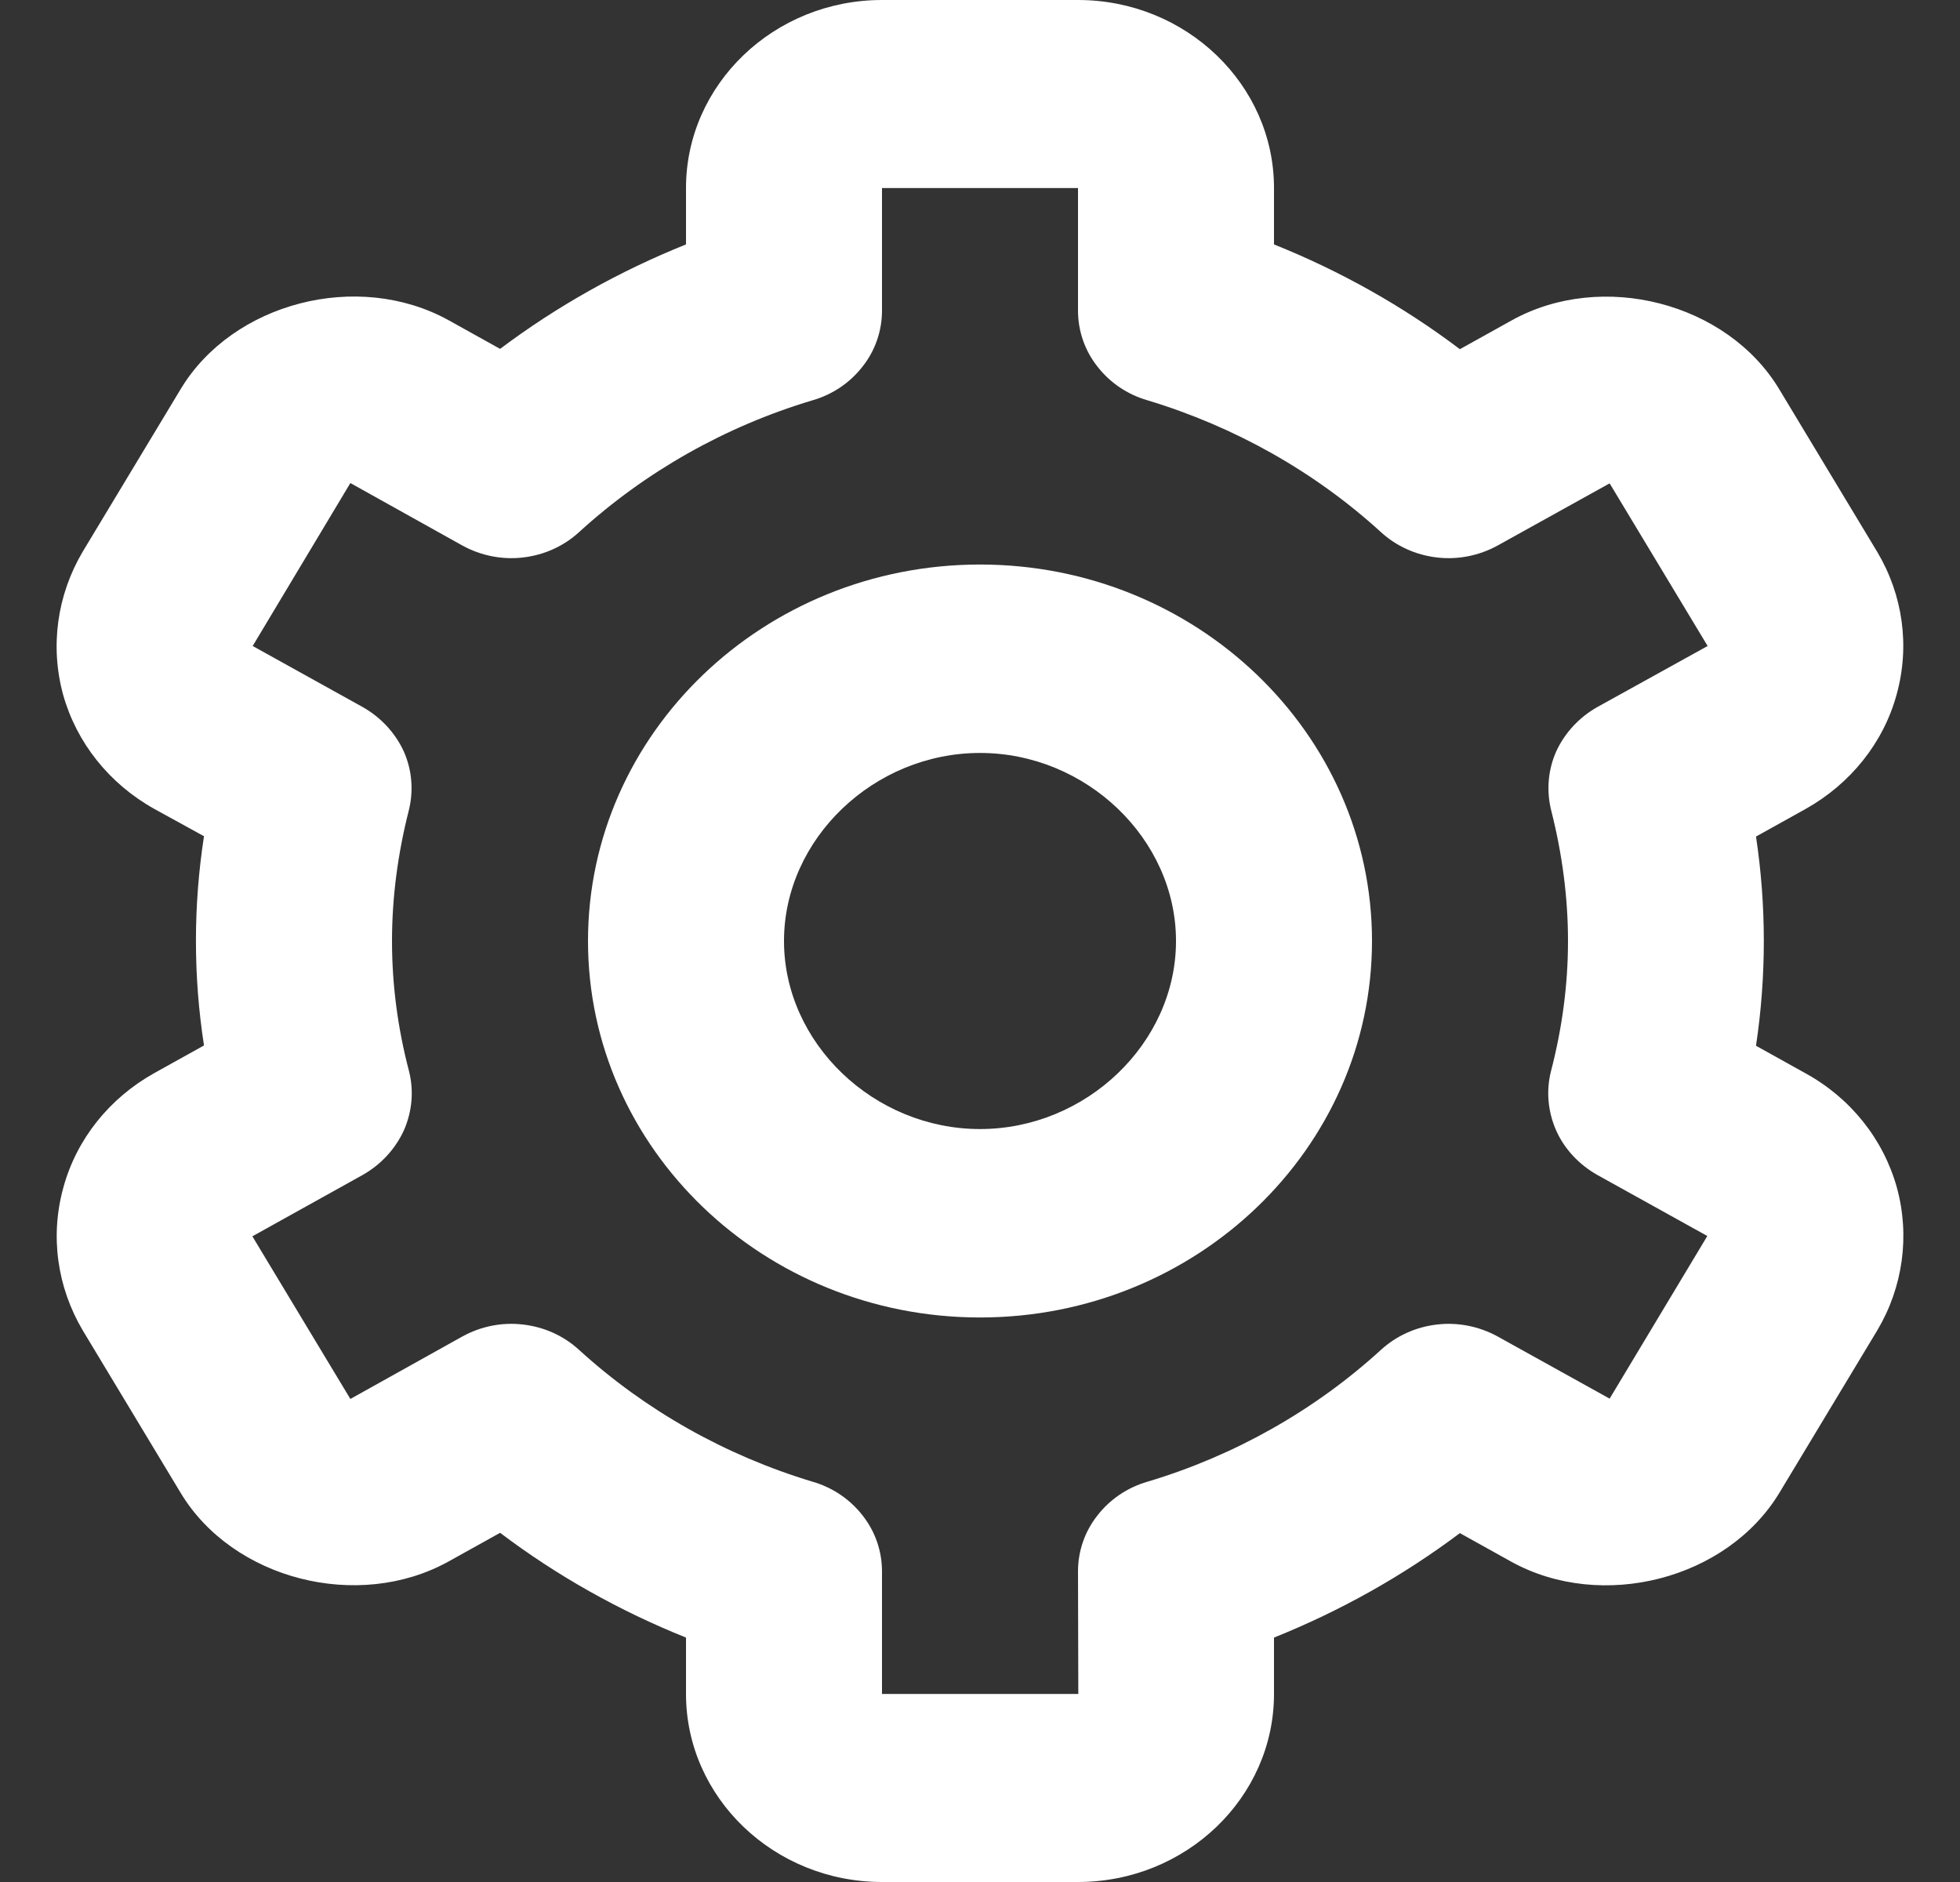 <?xml version="1.0" encoding="UTF-8"?>
<svg xmlns="http://www.w3.org/2000/svg" xmlns:xlink="http://www.w3.org/1999/xlink" width="25px" height="24px" viewBox="0 0 25 24" version="1.1">
<rect x="0" y="0" width="25" height="24" fill="#333333" stroke="none"/>
<g id="surface1">
<path style=" stroke:none;fill-rule:nonzero;fill:rgb(100%,100%,100%);fill-opacity:1;" d="M 12.5 16.801 C 15.258 16.801 17.5 14.648 17.5 12 C 17.5 9.352 15.258 7.199 12.5 7.199 C 9.742 7.199 7.5 9.352 7.5 12 C 7.5 14.648 9.742 16.801 12.5 16.801 Z M 12.5 9.602 C 13.855 9.602 15 10.699 15 12 C 15 13.301 13.855 14.398 12.5 14.398 C 11.145 14.398 10 13.301 10 12 C 10 10.699 11.145 9.602 12.5 9.602 Z M 12.5 9.602 "/>
<path style=" stroke:none;fill-rule:nonzero;fill:rgb(100%,100%,100%);fill-opacity:1;" d="M 1.055 16.965 L 2.305 19.039 C 2.969 20.141 4.566 20.551 5.719 19.914 L 6.379 19.547 C 7.102 20.094 7.902 20.543 8.75 20.883 L 8.75 21.602 C 8.75 22.922 9.871 24 11.25 24 L 13.75 24 C 15.129 24 16.25 22.922 16.25 21.602 L 16.25 20.883 C 17.098 20.543 17.898 20.094 18.621 19.551 L 19.281 19.918 C 20.434 20.551 22.027 20.141 22.695 19.039 L 23.945 16.965 C 24.273 16.414 24.363 15.758 24.195 15.145 C 24.023 14.527 23.605 14.004 23.031 13.688 L 22.398 13.336 C 22.531 12.449 22.531 11.551 22.398 10.668 L 23.031 10.316 C 23.602 9.996 24.023 9.473 24.191 8.859 C 24.363 8.242 24.273 7.59 23.945 7.039 L 22.695 4.965 C 22.031 3.859 20.434 3.445 19.281 4.086 L 18.621 4.453 C 17.898 3.906 17.098 3.457 16.25 3.117 L 16.25 2.398 C 16.25 1.078 15.129 0 13.75 0 L 11.25 0 C 9.871 0 8.75 1.078 8.75 2.398 L 8.75 3.117 C 7.902 3.457 7.102 3.906 6.379 4.449 L 5.719 4.082 C 4.562 3.445 2.969 3.859 2.305 4.961 L 1.055 7.035 C 0.727 7.59 0.637 8.242 0.805 8.859 C 0.977 9.473 1.395 9.996 1.969 10.316 L 2.602 10.664 C 2.465 11.551 2.465 12.449 2.602 13.332 L 1.969 13.684 C 1.395 14.004 0.977 14.527 0.809 15.141 C 0.637 15.758 0.727 16.41 1.055 16.965 Z M 5.215 13.652 C 5.074 13.113 5 12.559 5 12 C 5 11.445 5.074 10.891 5.211 10.348 C 5.277 10.094 5.258 9.828 5.152 9.586 C 5.043 9.348 4.859 9.148 4.625 9.016 L 3.223 8.238 L 4.469 6.16 L 5.898 6.957 C 6.133 7.086 6.406 7.141 6.672 7.109 C 6.941 7.078 7.191 6.965 7.387 6.785 C 8.23 6.016 9.25 5.438 10.363 5.105 C 10.621 5.031 10.844 4.879 11.004 4.672 C 11.164 4.469 11.25 4.219 11.25 3.961 L 11.25 2.398 L 13.75 2.398 L 13.75 3.961 C 13.75 4.219 13.836 4.469 13.996 4.672 C 14.156 4.879 14.379 5.031 14.637 5.105 C 15.75 5.441 16.77 6.016 17.613 6.785 C 17.809 6.965 18.059 7.078 18.328 7.109 C 18.594 7.141 18.867 7.086 19.102 6.957 L 20.531 6.164 L 21.781 8.238 L 20.375 9.016 C 20.141 9.148 19.957 9.348 19.848 9.586 C 19.742 9.828 19.723 10.094 19.789 10.348 C 19.926 10.891 20 11.445 20 12 C 20 12.555 19.926 13.109 19.785 13.652 C 19.719 13.906 19.742 14.172 19.848 14.414 C 19.953 14.652 20.141 14.852 20.375 14.984 L 21.777 15.762 L 20.531 17.836 L 19.102 17.043 C 18.867 16.914 18.594 16.859 18.328 16.891 C 18.059 16.922 17.809 17.035 17.613 17.215 C 16.77 17.984 15.75 18.562 14.637 18.895 C 14.379 18.969 14.156 19.121 13.996 19.328 C 13.836 19.531 13.75 19.781 13.75 20.039 L 13.754 21.602 L 11.25 21.602 L 11.25 20.039 C 11.25 19.781 11.164 19.531 11.004 19.328 C 10.844 19.121 10.621 18.969 10.363 18.895 C 9.25 18.559 8.23 17.984 7.387 17.215 C 7.191 17.035 6.941 16.922 6.672 16.891 C 6.402 16.859 6.133 16.914 5.898 17.043 L 4.469 17.84 L 3.219 15.766 L 4.625 14.984 C 4.859 14.852 5.043 14.652 5.152 14.414 C 5.258 14.172 5.281 13.906 5.215 13.652 Z M 5.215 13.652 "/>
</g>
</svg>
